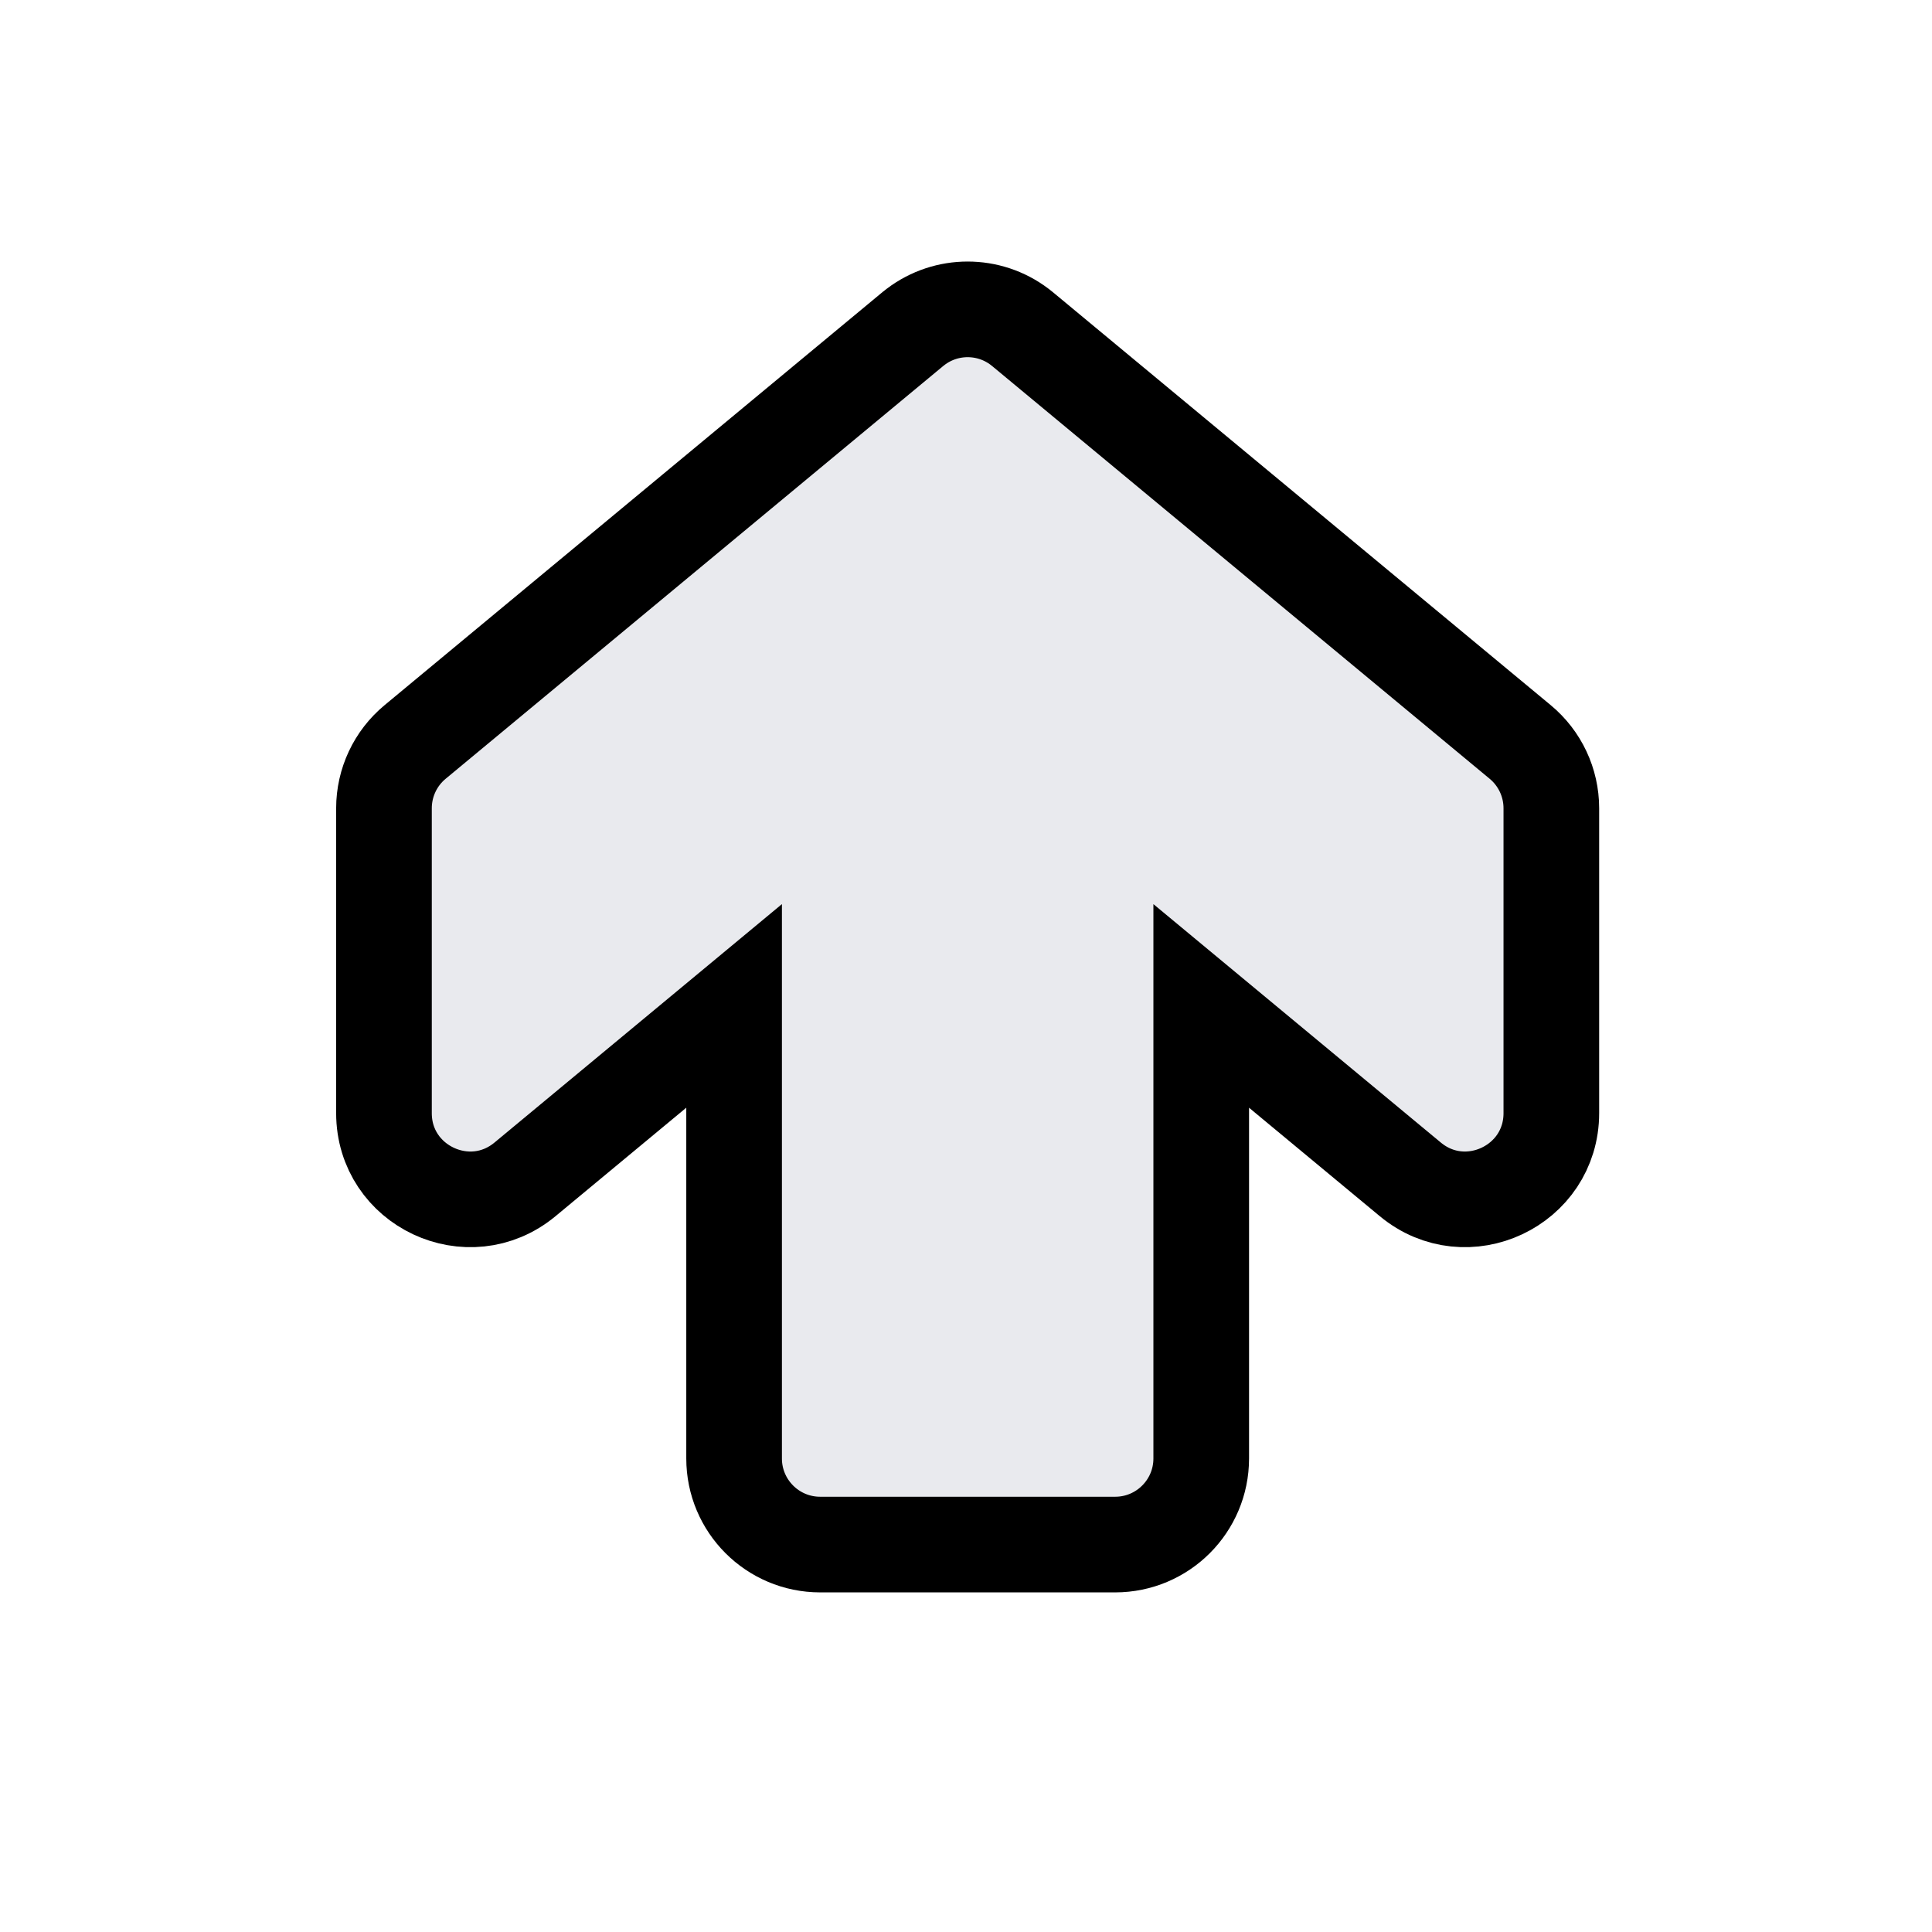 <svg width="101" height="101" viewBox="0 0 101 101" fill="none" xmlns="http://www.w3.org/2000/svg">
<path d="M47.872 17.084C49.476 15.869 51.697 15.869 53.301 17.084L53.459 17.209L79.473 38.789C80.504 39.644 81.1 40.914 81.1 42.253V58.191C81.1 62.002 76.66 64.087 73.727 61.654L62.797 52.587V76.246C62.797 78.731 60.782 80.746 58.297 80.746H42.877C40.391 80.746 38.377 78.731 38.377 76.246V52.586L27.446 61.654C24.513 64.087 20.073 62.002 20.073 58.191V42.253C20.073 40.914 20.669 39.644 21.7 38.789L47.713 17.209L47.872 17.084Z" fill="#E9EAEE" stroke="black" stroke-width="5"/>
</svg>
